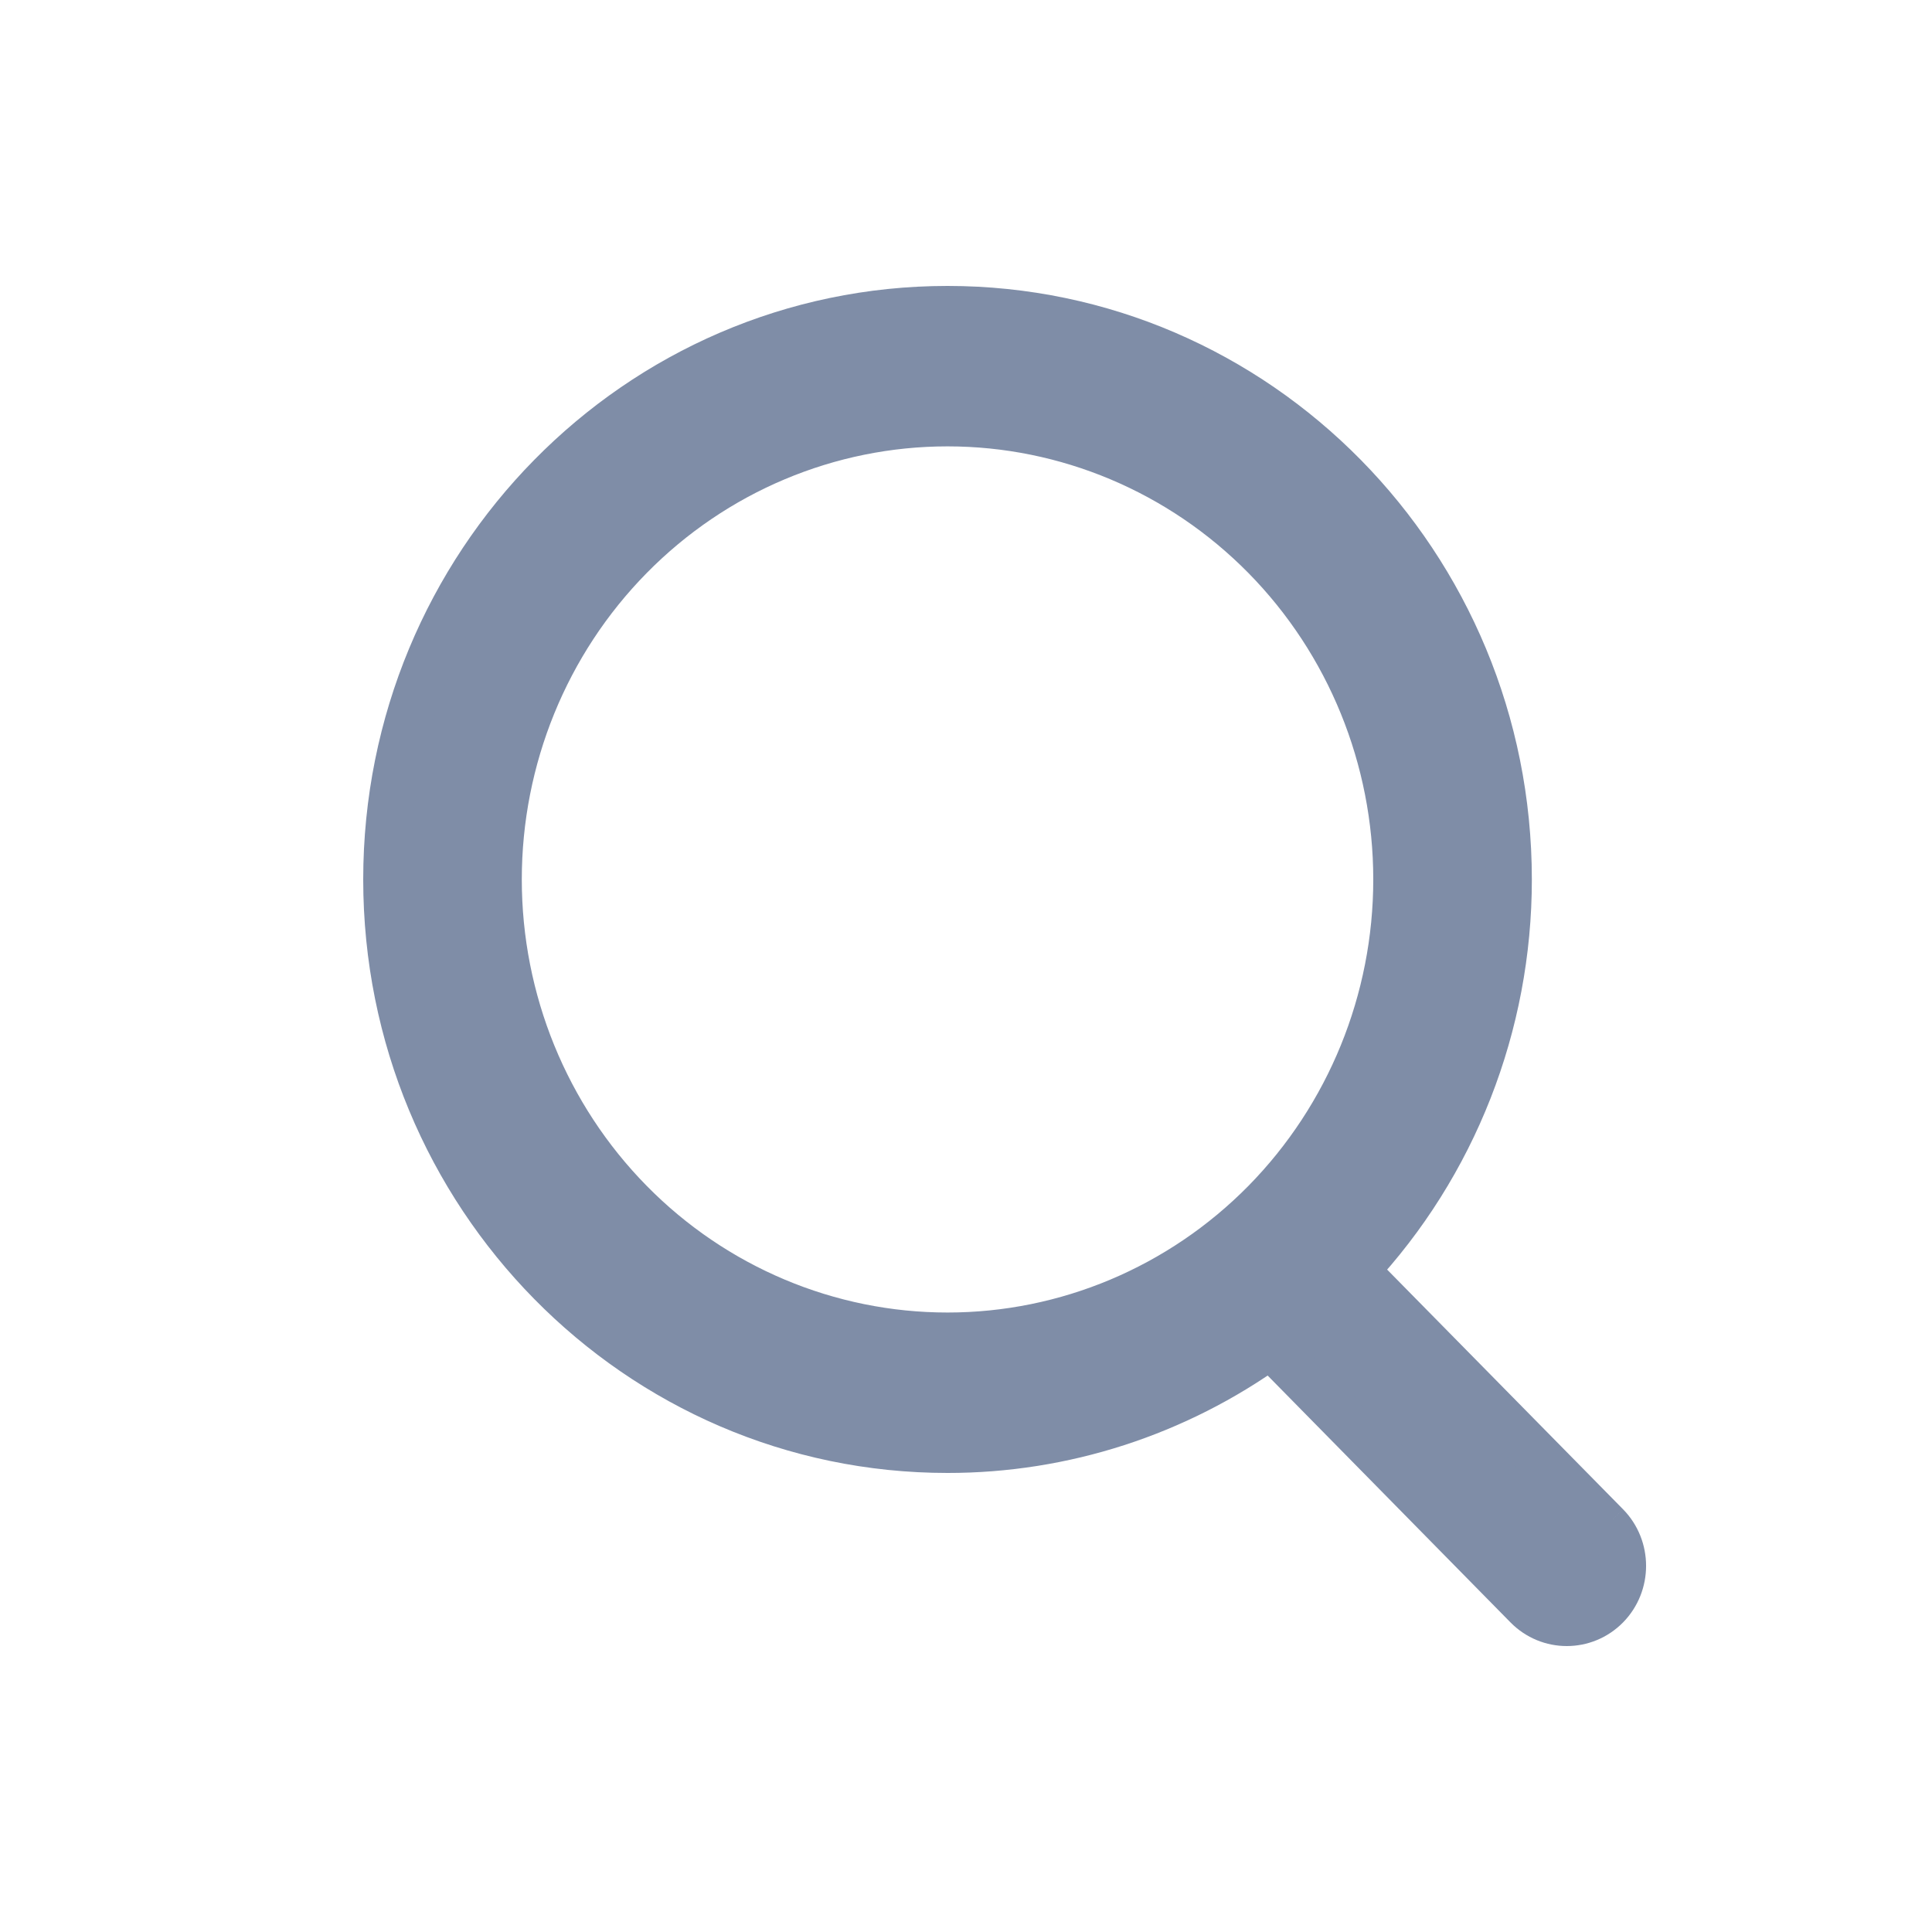 <svg width="25" height="25" viewBox="0 0 25 25" fill="none" xmlns="http://www.w3.org/2000/svg">
<path d="M6.452 11.38C6.452 9.814 7.064 8.312 8.154 7.205C9.243 6.098 10.72 5.476 12.261 5.476C13.802 5.476 15.279 6.098 16.369 7.205C17.458 8.312 18.07 9.814 18.07 11.38C18.07 12.946 17.458 14.447 16.369 15.555C15.279 16.662 13.802 17.284 12.261 17.284C10.72 17.284 9.243 16.662 8.154 15.555C7.064 14.447 6.452 12.946 6.452 11.38V11.38ZM20.788 19.74L17.538 16.438C18.813 15.073 19.523 13.262 19.522 11.38C19.522 7.304 16.271 4 12.261 4C8.251 4 5 7.304 5 11.38C5 15.456 8.251 18.76 12.261 18.76C13.758 18.761 15.219 18.289 16.44 17.409L19.76 20.784C20.044 21.072 20.504 21.072 20.788 20.784C21.071 20.496 21.071 20.028 20.788 19.74" fill="#7F8DA7"/>
<path d="M20.788 19.74L17.538 16.438C18.813 15.073 19.523 13.262 19.522 11.38C19.522 7.304 16.271 4 12.261 4C8.251 4 5 7.304 5 11.38C5 15.456 8.251 18.76 12.261 18.76C13.758 18.761 15.219 18.289 16.44 17.409L19.76 20.784C20.044 21.072 20.504 21.072 20.788 20.784C21.071 20.496 21.071 20.028 20.788 19.74M6.452 11.38C6.452 9.814 7.064 8.312 8.154 7.205C9.243 6.098 10.72 5.476 12.261 5.476C13.802 5.476 15.279 6.098 16.369 7.205C17.458 8.312 18.07 9.814 18.07 11.38C18.07 12.946 17.458 14.447 16.369 15.555C15.279 16.662 13.802 17.284 12.261 17.284C10.72 17.284 9.243 16.662 8.154 15.555C7.064 14.447 6.452 12.946 6.452 11.38V11.38Z" stroke="#7F8DA7" stroke-width="0.6"/>
</svg>

